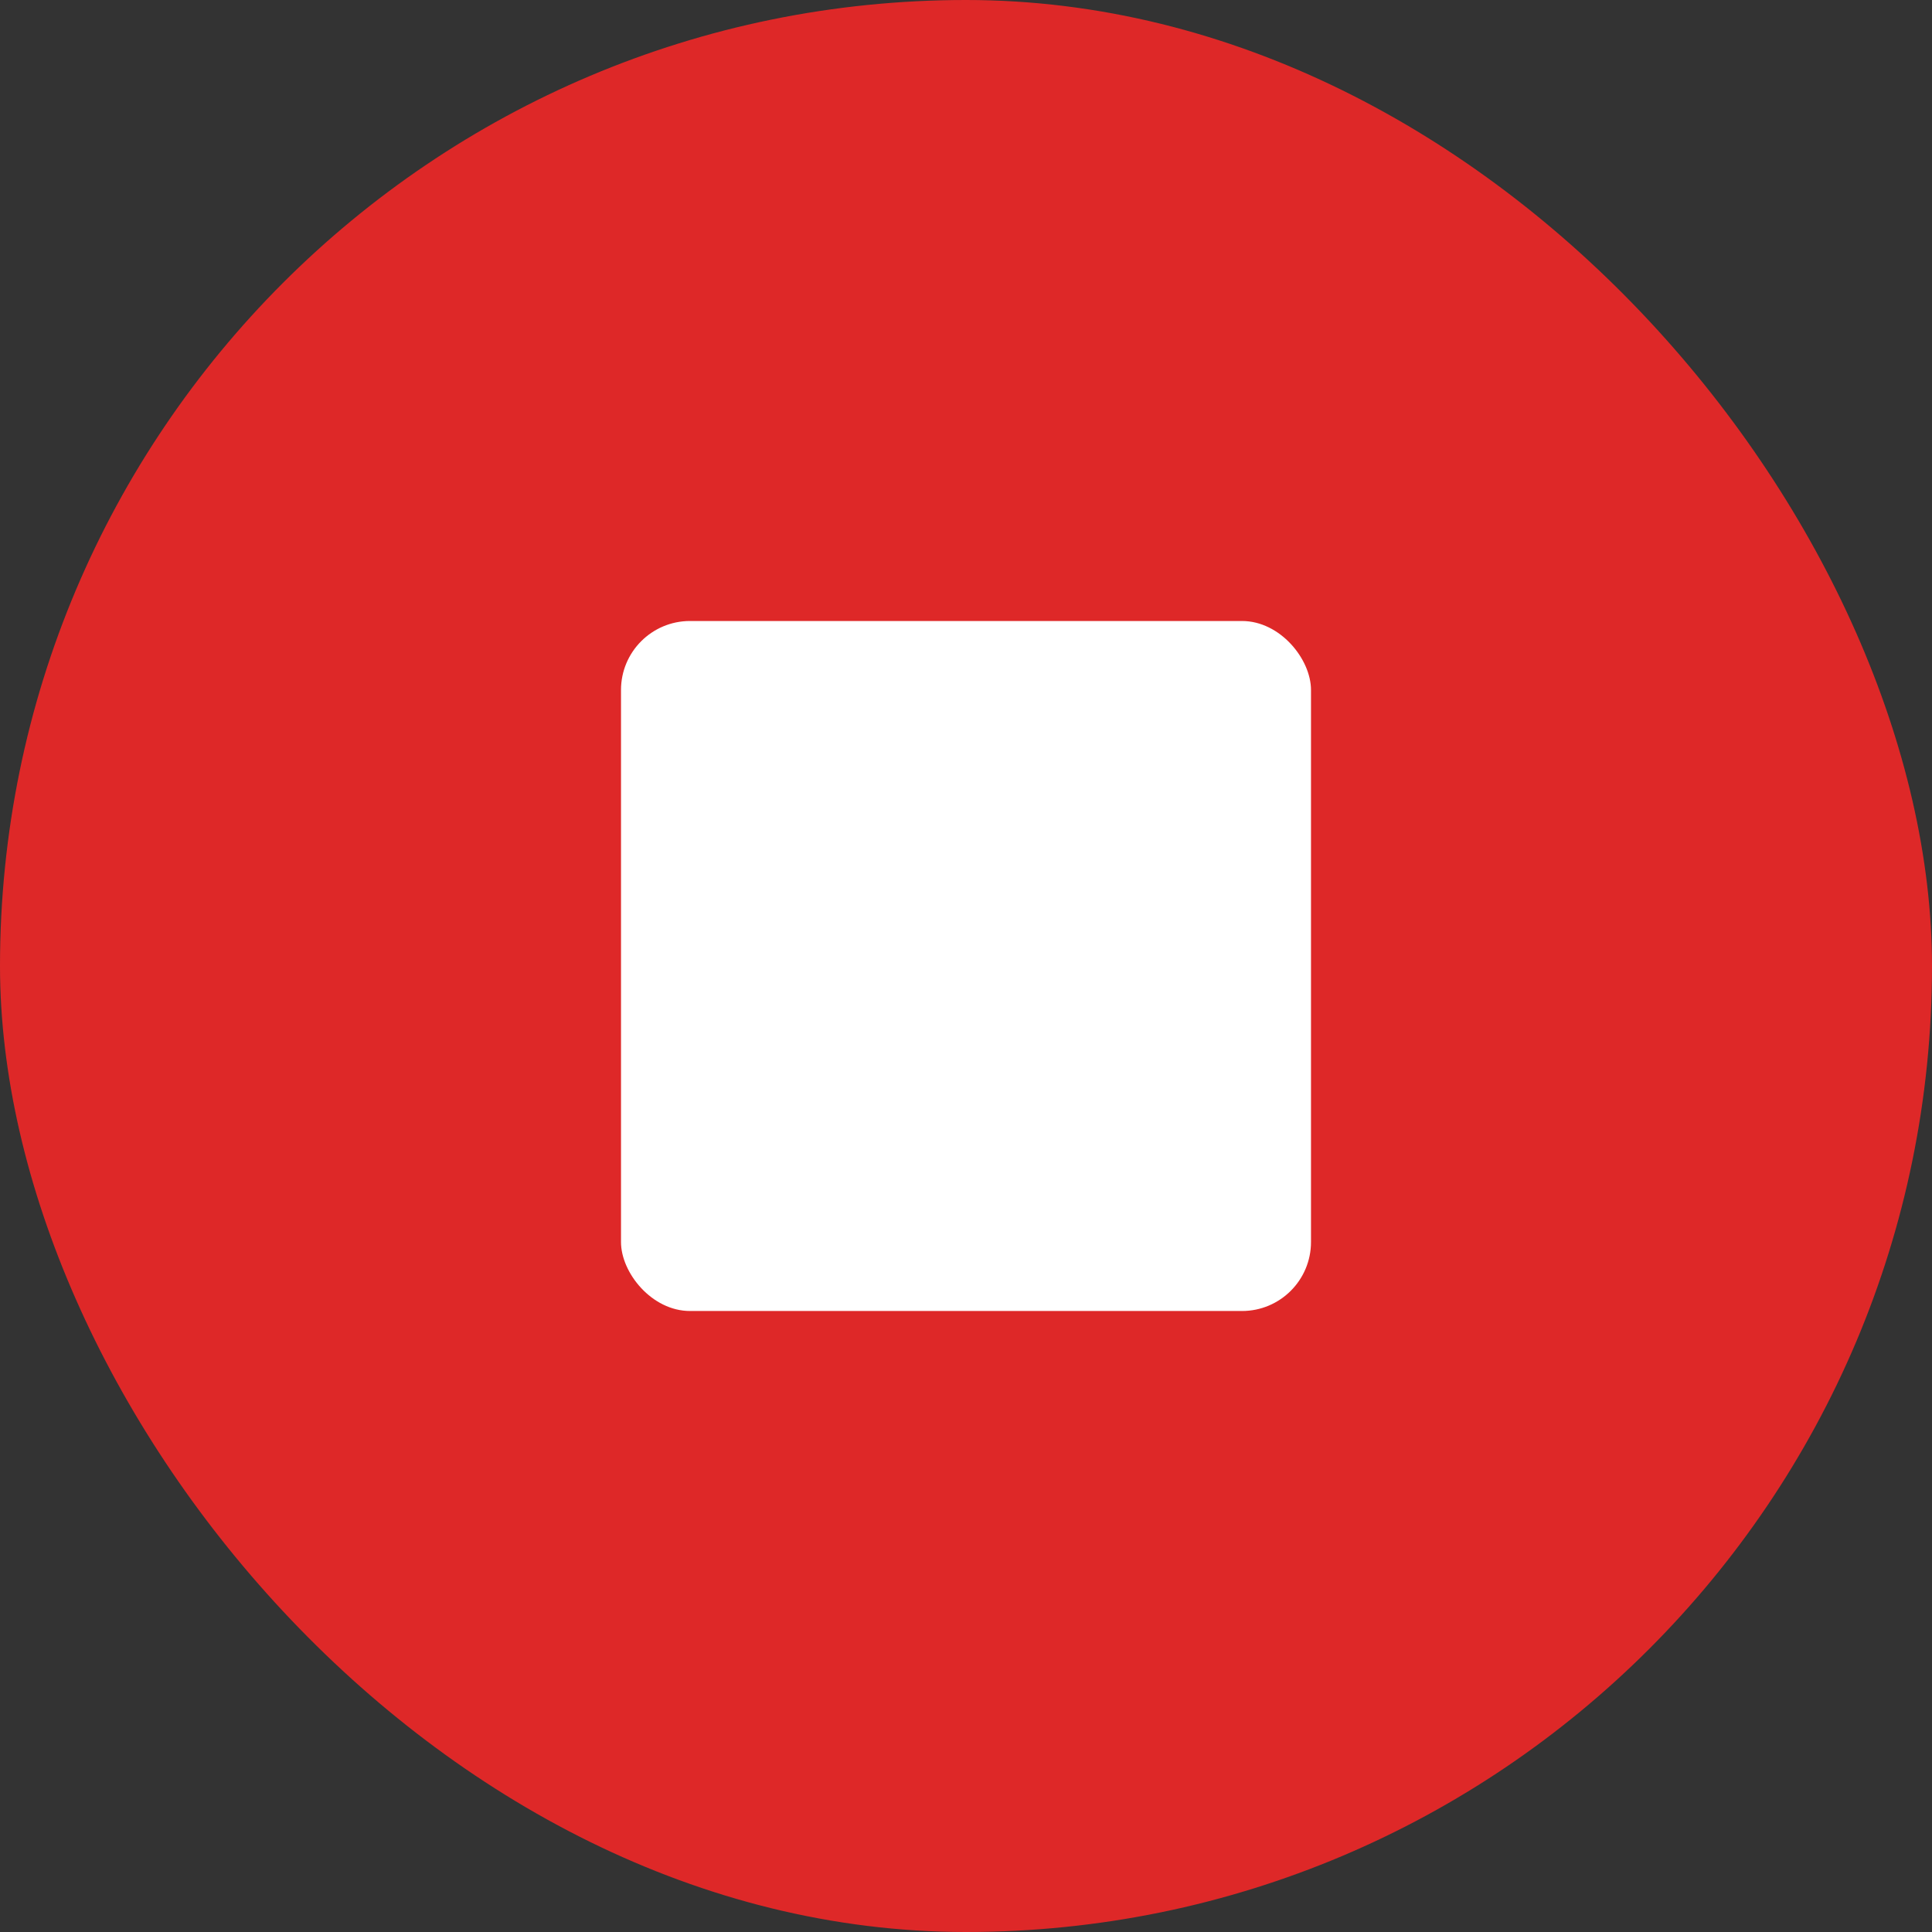 <svg width="56" height="56" viewBox="0 0 56 56" fill="none" xmlns="http://www.w3.org/2000/svg">
<rect x="0" y="0" width="56" height="56" fill="#333333" stroke="none"/>
<rect width="56" height="56" rx="28" fill="#DE2828"/>
<rect x="18" y="18" width="20" height="20" rx="2" fill="white"/>
<zoom style="hover" value="|:#C93730"/>
<zoom style="press" value="|:#BC312A"/>
<zoom style="dark" value="|:#DE2828"/>
<zoom style="hover_dark" value="|:#C93730"/>
<zoom style="press_dark" value="|:#BC312A"/>
</svg>
